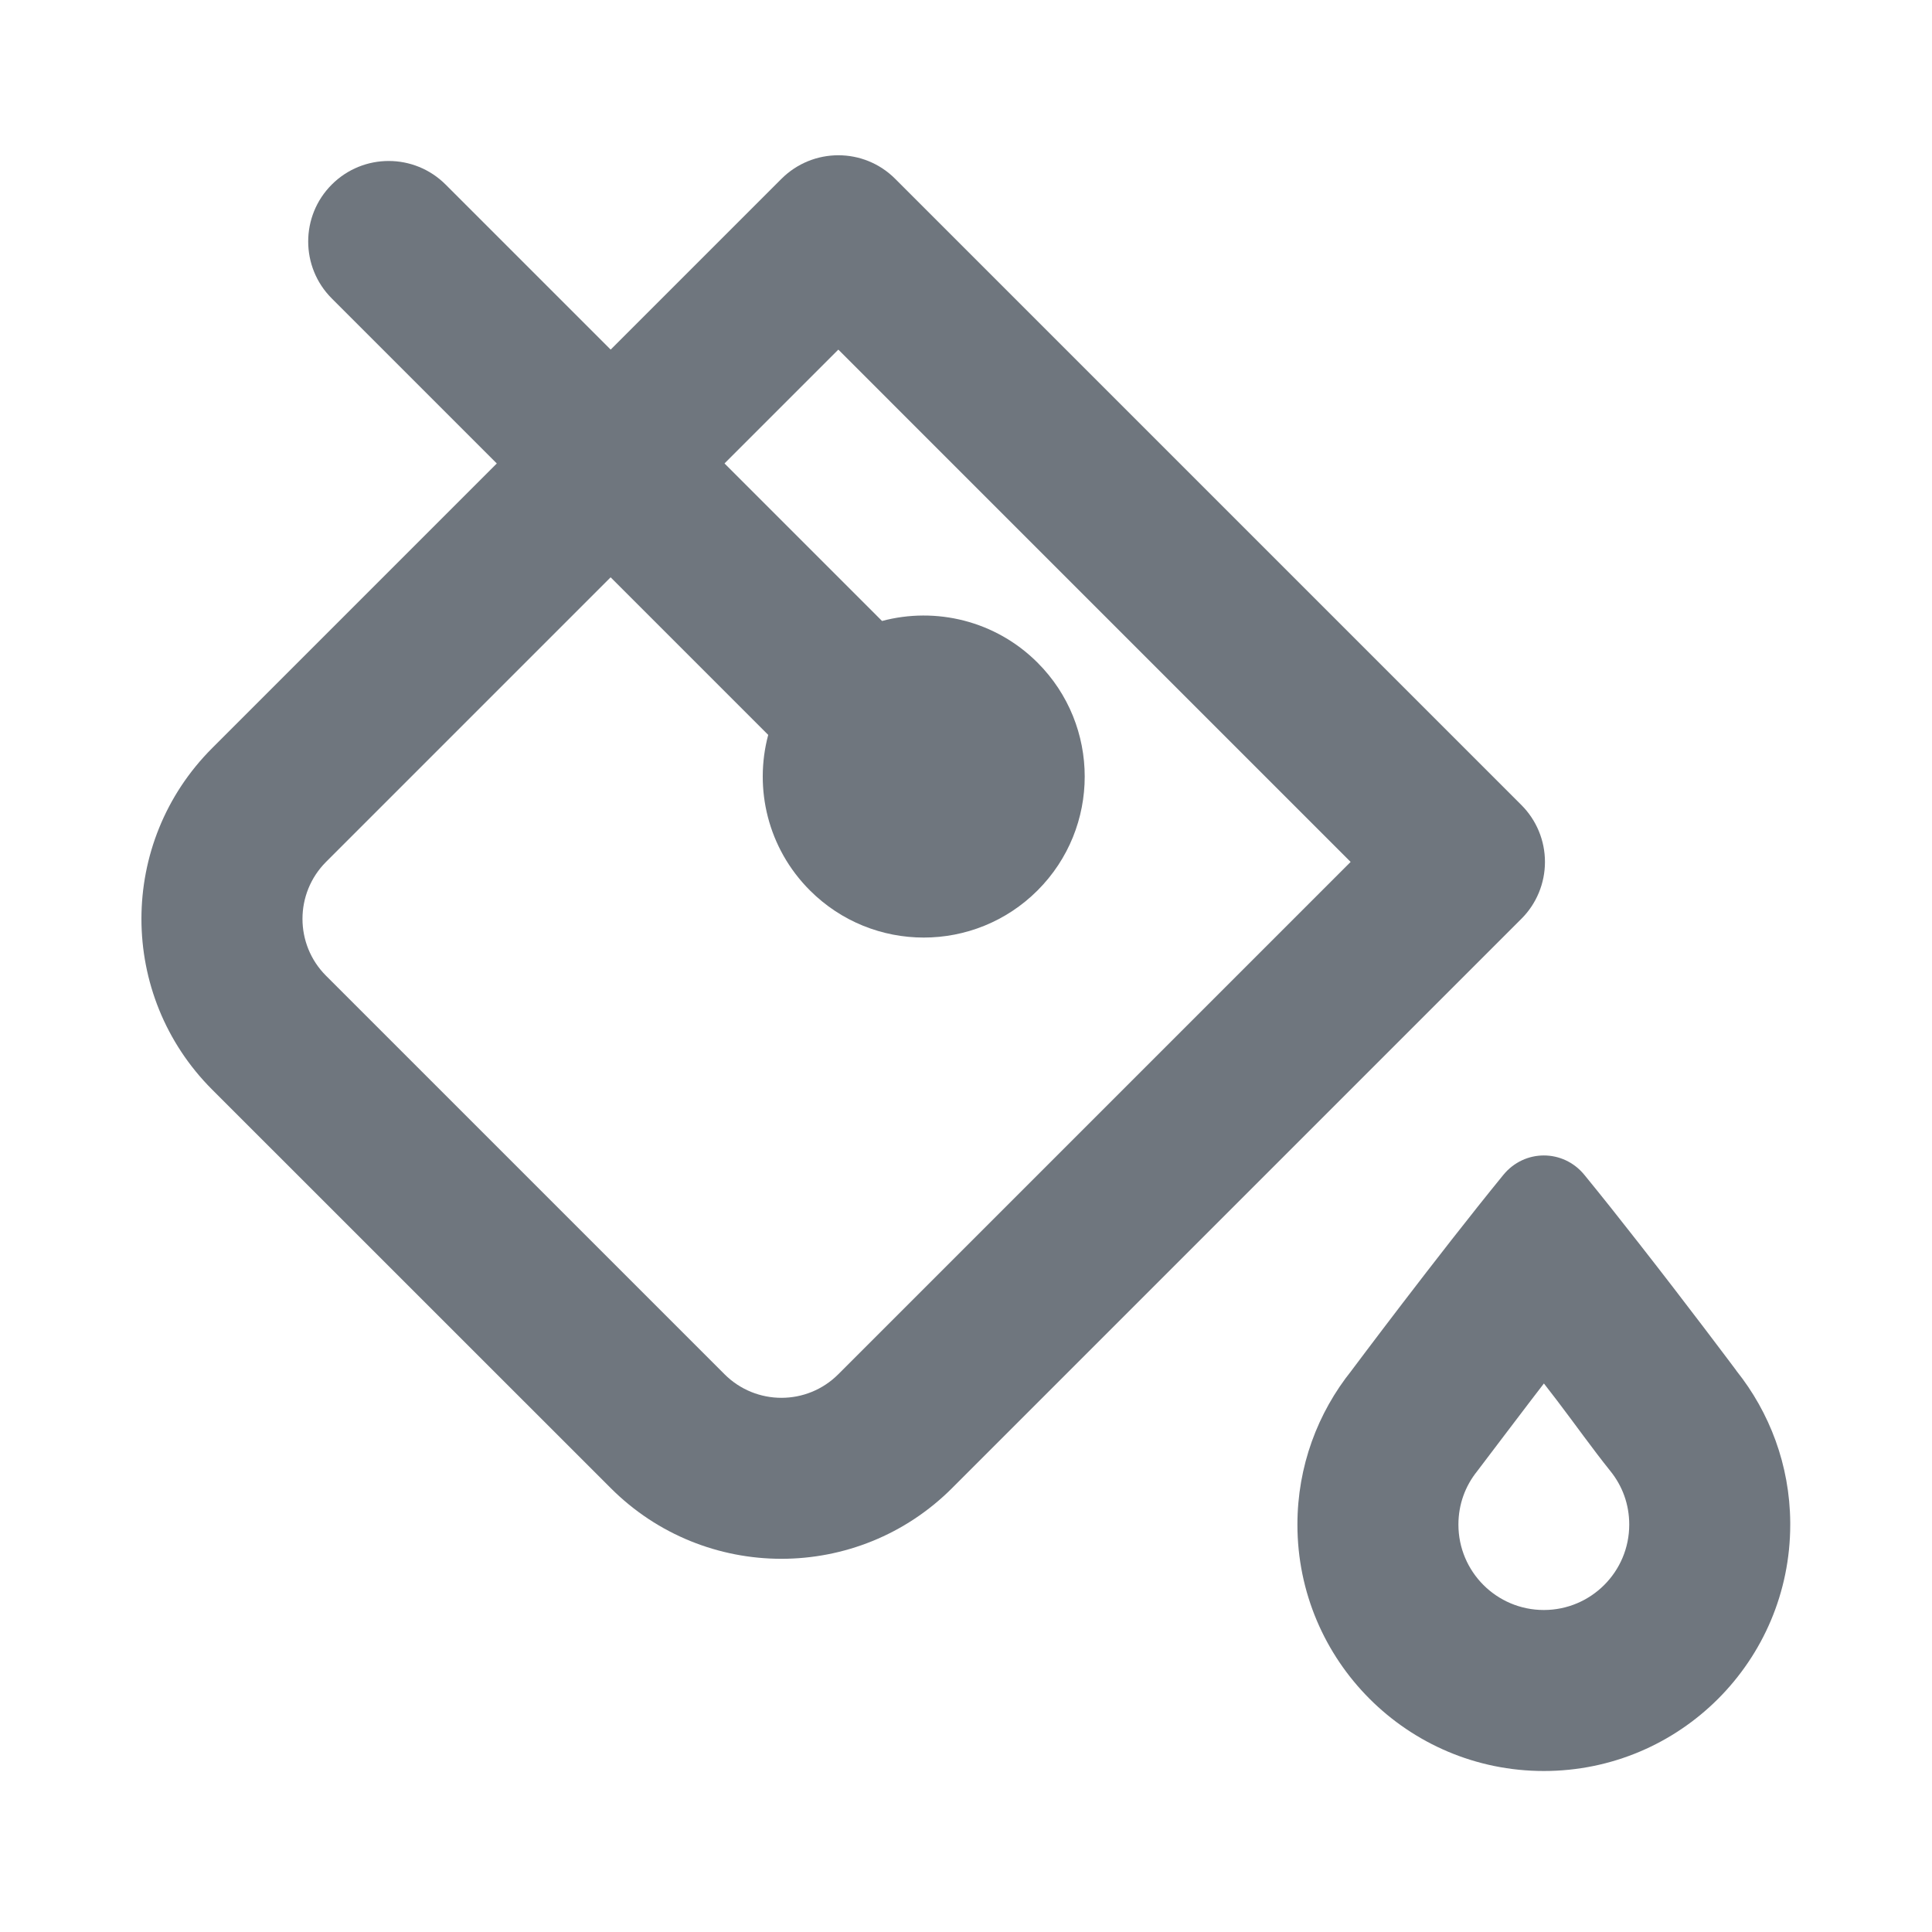<svg width="24" height="24" viewBox="0 0 24 24" fill="none" xmlns="http://www.w3.org/2000/svg">
<path fill-rule="evenodd" clip-rule="evenodd" d="M19.682 14.595C19.897 14.858 20.129 15.15 20.353 15.437C20.969 16.223 21.532 16.976 21.568 17.024L21.569 17.025L21.57 17.026H21.568L21.568 17.027L21.57 17.028C21.983 17.545 22.233 18.199 22.239 18.911L22.239 18.939C22.239 20.63 20.869 22 19.178 22C17.488 22 16.117 20.63 16.117 18.939C16.117 18.215 16.369 17.55 16.789 17.026L16.791 17.023C16.791 17.023 17.854 15.601 18.675 14.595C18.938 14.273 19.419 14.273 19.682 14.595ZM20.007 18.277C20.153 18.459 20.239 18.686 20.239 18.939C20.239 19.525 19.764 20 19.178 20C18.592 20 18.117 19.525 18.117 18.939C18.117 18.686 18.203 18.459 18.349 18.277C18.571 17.986 18.791 17.692 19.014 17.401C19.067 17.332 19.122 17.259 19.179 17.186C19.236 17.261 19.293 17.334 19.347 17.404C19.568 17.694 19.779 17.993 20.007 18.277Z" fill="#6F767E"/>
<path fill-rule="evenodd" clip-rule="evenodd" d="M9.707 2.222C10.098 1.831 10.731 1.831 11.121 2.222L18.899 10C19.087 10.188 19.192 10.442 19.192 10.707C19.192 10.972 19.087 11.227 18.899 11.414L11.828 18.485C10.657 19.657 8.757 19.657 7.586 18.485L2.636 13.536C1.464 12.364 1.464 10.464 2.636 9.293L9.707 2.222ZM10.414 4.343L4.05 10.707C3.66 11.098 3.66 11.731 4.05 12.121L9 17.071C9.391 17.462 10.024 17.462 10.414 17.071L16.778 10.707L10.414 4.343Z" fill="#6F767E"/>
<path d="M5.536 2.293C5.145 1.902 4.512 1.902 4.121 2.293C3.731 2.683 3.731 3.317 4.121 3.707L9.543 9.129C9.365 9.796 9.537 10.537 10.061 11.061C10.842 11.842 12.108 11.842 12.889 11.061C13.67 10.28 13.67 9.013 12.889 8.232C12.366 7.709 11.624 7.536 10.957 7.714L5.536 2.293Z" fill="#6F767E"/>
</svg>
